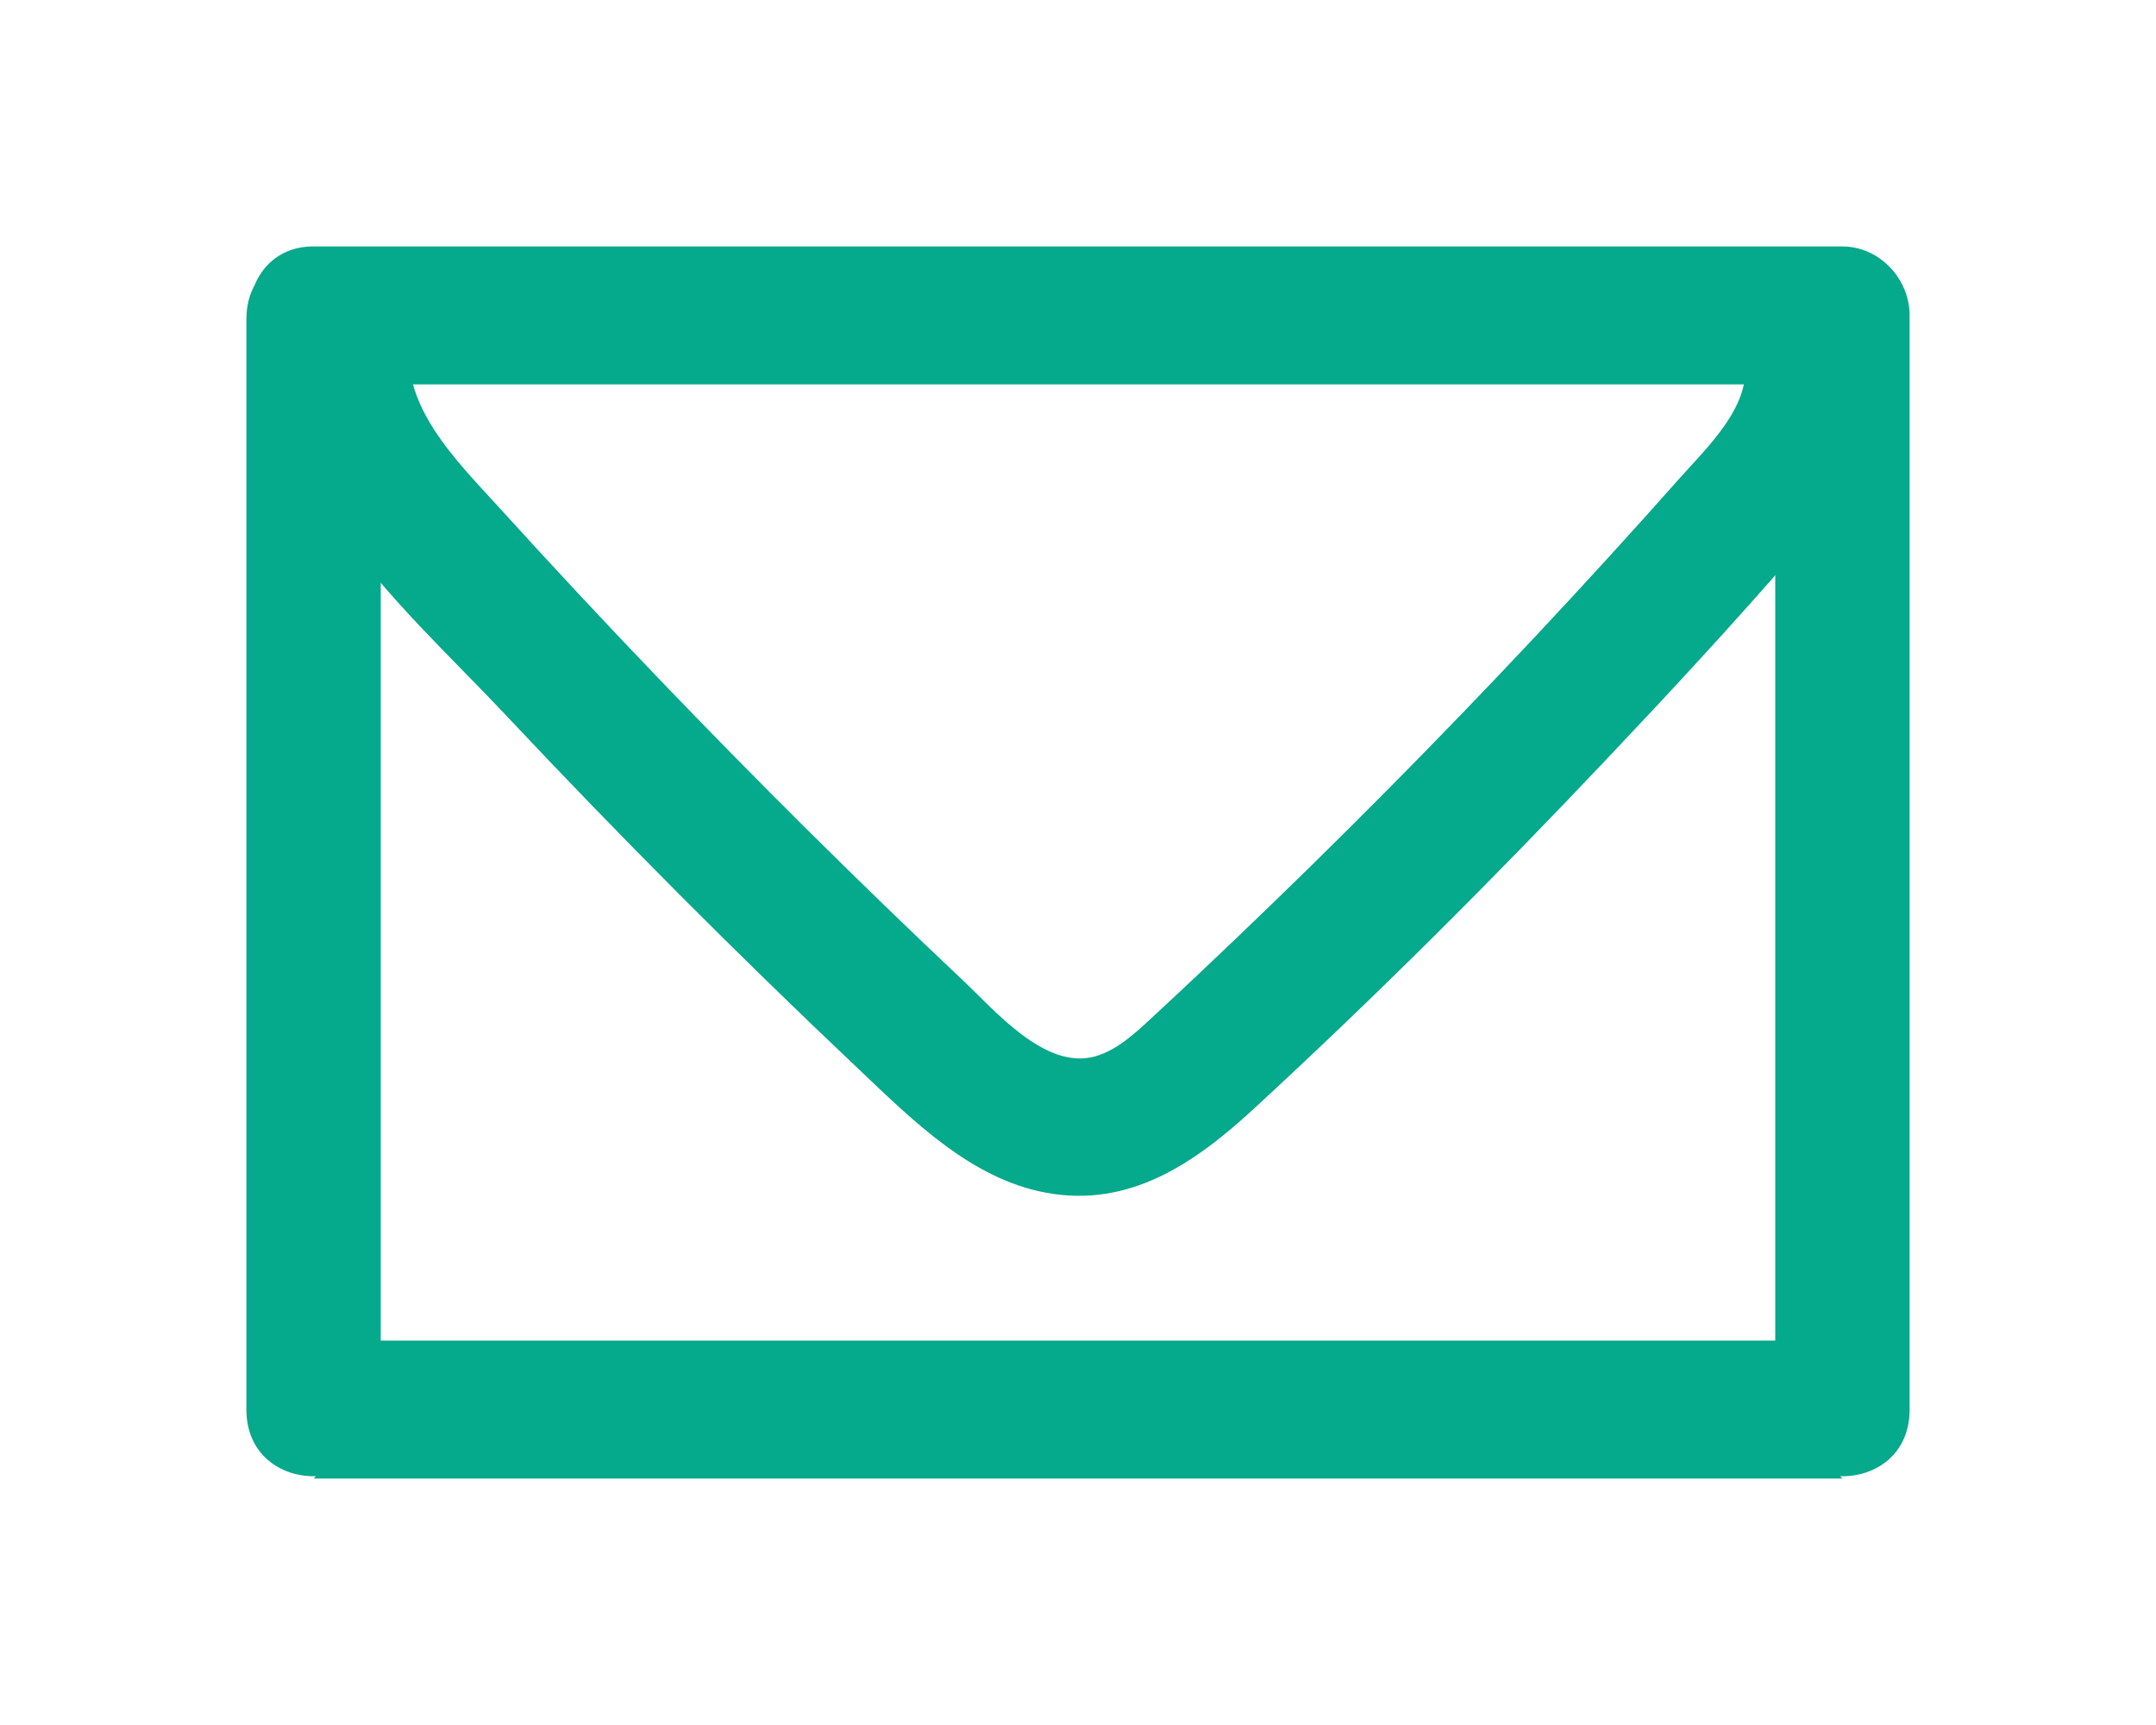 <svg width="35" height="28" viewBox="0 0 35 28" fill="none" xmlns="http://www.w3.org/2000/svg">
    <g clip-path="url(#clip0_18_599)" filter="url(#filter0_d_18_599)">
        <path d="M5.091 2.239H29.909L28.819 1.12V18.881C28.819 20.321 31 20.324 31 18.881C31 18.275 30.5 17.761 29.909 17.761H5.091C4.501 17.761 4 18.274 4 18.881C4 20.321 6.181 20.324 6.181 18.881V1.183C6.181 -0.257 4 -0.26 4 1.183V18.881L6.181 18.881C5.818 19.254 5.454 19.627 5.091 20H29.909L28.819 18.881C28.819 20.321 31 20.324 31 18.881V1.12C31 0.514 30.5 0 29.909 0H5.091C3.687 0 3.685 2.239 5.091 2.239Z"
              fill="#05A98B"/>
        <path d="M4.579 0.822C3.916 3.649 6.505 5.793 8.205 7.601C10.058 9.573 11.968 11.489 13.931 13.346C14.812 14.18 15.759 15.136 16.987 15.361C18.335 15.608 19.388 14.887 20.347 14.004C22.329 12.179 24.241 10.269 26.095 8.308C27.127 7.218 28.149 6.114 29.133 4.979C30.073 3.896 30.956 2.442 30.351 0.95C30.125 0.392 29.628 -0.007 29.01 0.168C28.496 0.312 28.02 0.983 28.248 1.545C28.608 2.435 27.793 3.171 27.255 3.776C26.486 4.643 25.706 5.498 24.914 6.342C23.33 8.03 21.701 9.673 20.028 11.269C19.623 11.656 19.216 12.041 18.805 12.421C18.503 12.699 18.165 13.047 17.759 13.152C16.957 13.36 16.146 12.398 15.627 11.908C13.941 10.319 12.296 8.686 10.691 7.012C9.815 6.099 8.952 5.174 8.101 4.236C7.436 3.503 6.421 2.53 6.683 1.417C7.011 0.017 4.908 -0.581 4.579 0.822Z"
              fill="#05A98B"/>
    </g>
    <defs>
        <filter id="filter0_d_18_599" x="0" y="0" width="35" height="28" filterUnits="userSpaceOnUse"
                color-interpolation-filters="sRGB">
            <feFlood flood-opacity="0" result="BackgroundImageFix"/>
            <feColorMatrix in="SourceAlpha" type="matrix" values="0 0 0 0 0 0 0 0 0 0 0 0 0 0 0 0 0 0 127 0"
                           result="hardAlpha"/>
            <feOffset dy="4"/>
            <feGaussianBlur stdDeviation="2"/>
            <feComposite in2="hardAlpha" operator="out"/>
            <feColorMatrix type="matrix" values="0 0 0 0 0 0 0 0 0 0 0 0 0 0 0 0 0 0 0.25 0"/>
            <feBlend mode="normal" in2="BackgroundImageFix" result="effect1_dropShadow_18_599"/>
            <feBlend mode="normal" in="SourceGraphic" in2="effect1_dropShadow_18_599" result="shape"/>
        </filter>
        <clipPath id="clip0_18_599">
            <rect width="27" height="20" fill="white" transform="translate(4)"/>
        </clipPath>
    </defs>
</svg>